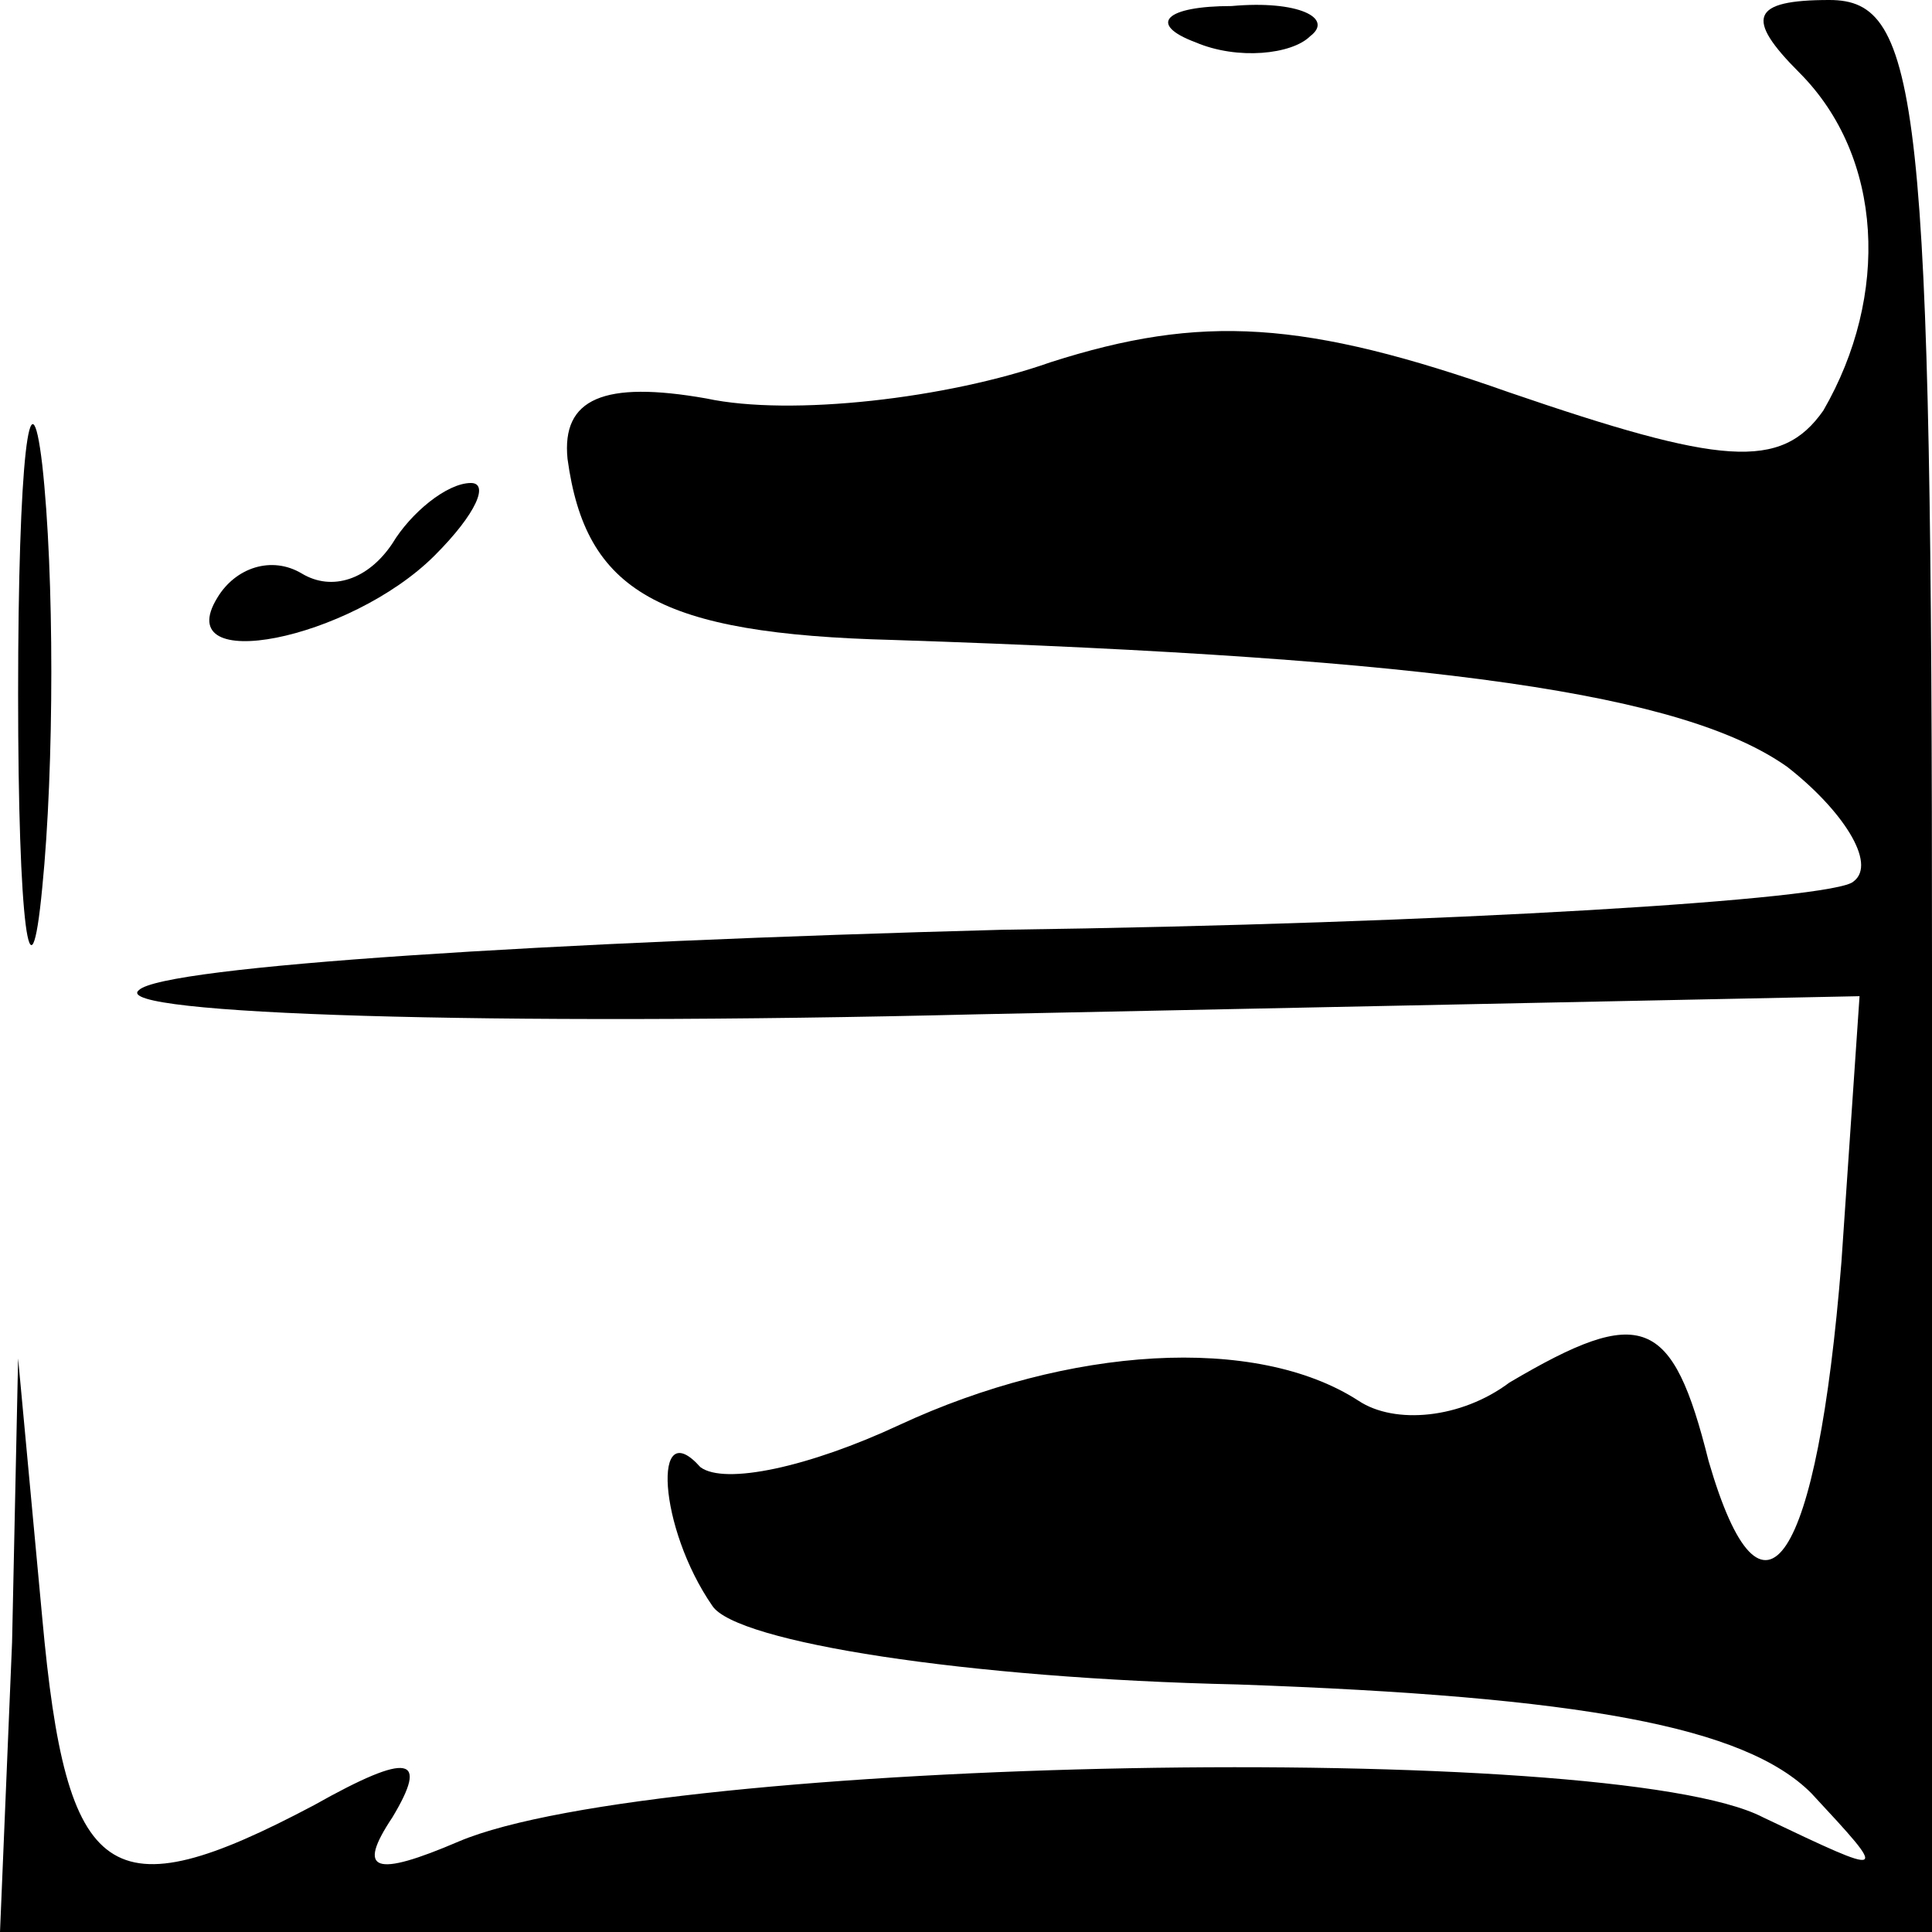 <?xml version="1.0" standalone="no"?>
<!DOCTYPE svg PUBLIC "-//W3C//DTD SVG 20010904//EN"
 "http://www.w3.org/TR/2001/REC-SVG-20010904/DTD/svg10.dtd">
<svg version="1.0" xmlns="http://www.w3.org/2000/svg"
 width="32pt" height="32pt" viewBox="0 0 32 32"
 preserveAspectRatio="xMidYMid meet">
<g transform="translate(0,32) scale(0.1,-0.1)"
fill="#000000" stroke="none">
<path fill="#000000" stroke="none" d="M198 313 c7 -3 16 -2 19 1 4 3 -2 6
-13 5 -11 0 -14 -3 -6 -6z"/>
<path fill="#000000" stroke="none" d="M298 308 c14 -14 15 -37 4 -56 -7 -10
-17 -9 -52 3 -34 12 -51 13 -76 5 -17 -6 -43 -9 -57 -6 -17 3 -24 0 -23 -10 3
-22 15 -29 54 -30 91 -3 131 -9 148 -21 9 -7 15 -16 11 -19 -3 -3 -67 -7 -141
-8 -75 -2 -139 -6 -143 -10 -5 -4 58 -6 139 -4 l146 3 -3 -44 c-4 -50 -13 -64
-22 -33 -6 24 -11 26 -33 13 -8 -6 -19 -7 -25 -3 -17 11 -48 9 -76 -4 -15 -7
-29 -10 -33 -7 -8 9 -7 -10 2 -23 4 -6 42 -12 87 -13 57 -2 84 -7 95 -18 13
-14 13 -14 -8 -4 -25 13 -183 10 -216 -4 -14 -6 -17 -5 -11 4 6 10 3 11 -13 2
-34 -18 -41 -13 -45 31 l-4 43 -1 -47 -2 -48 160 0 160 0 0 160 c0 144 -2 160
-17 160 -13 0 -14 -3 -5 -12z"/>
<path fill="#000000" stroke="none" d="M3 205 c0 -38 2 -53 4 -32 2 20 2 52 0
70 -2 17 -4 1 -4 -38z"/>
<path fill="#000000" stroke="none" d="M65 230 c-4 -6 -10 -8 -15 -5 -5 3 -11
1 -14 -4 -8 -13 22 -7 36 7 7 7 9 12 6 12 -4 0 -10 -5 -13 -10z"/>
</g>
</svg>
